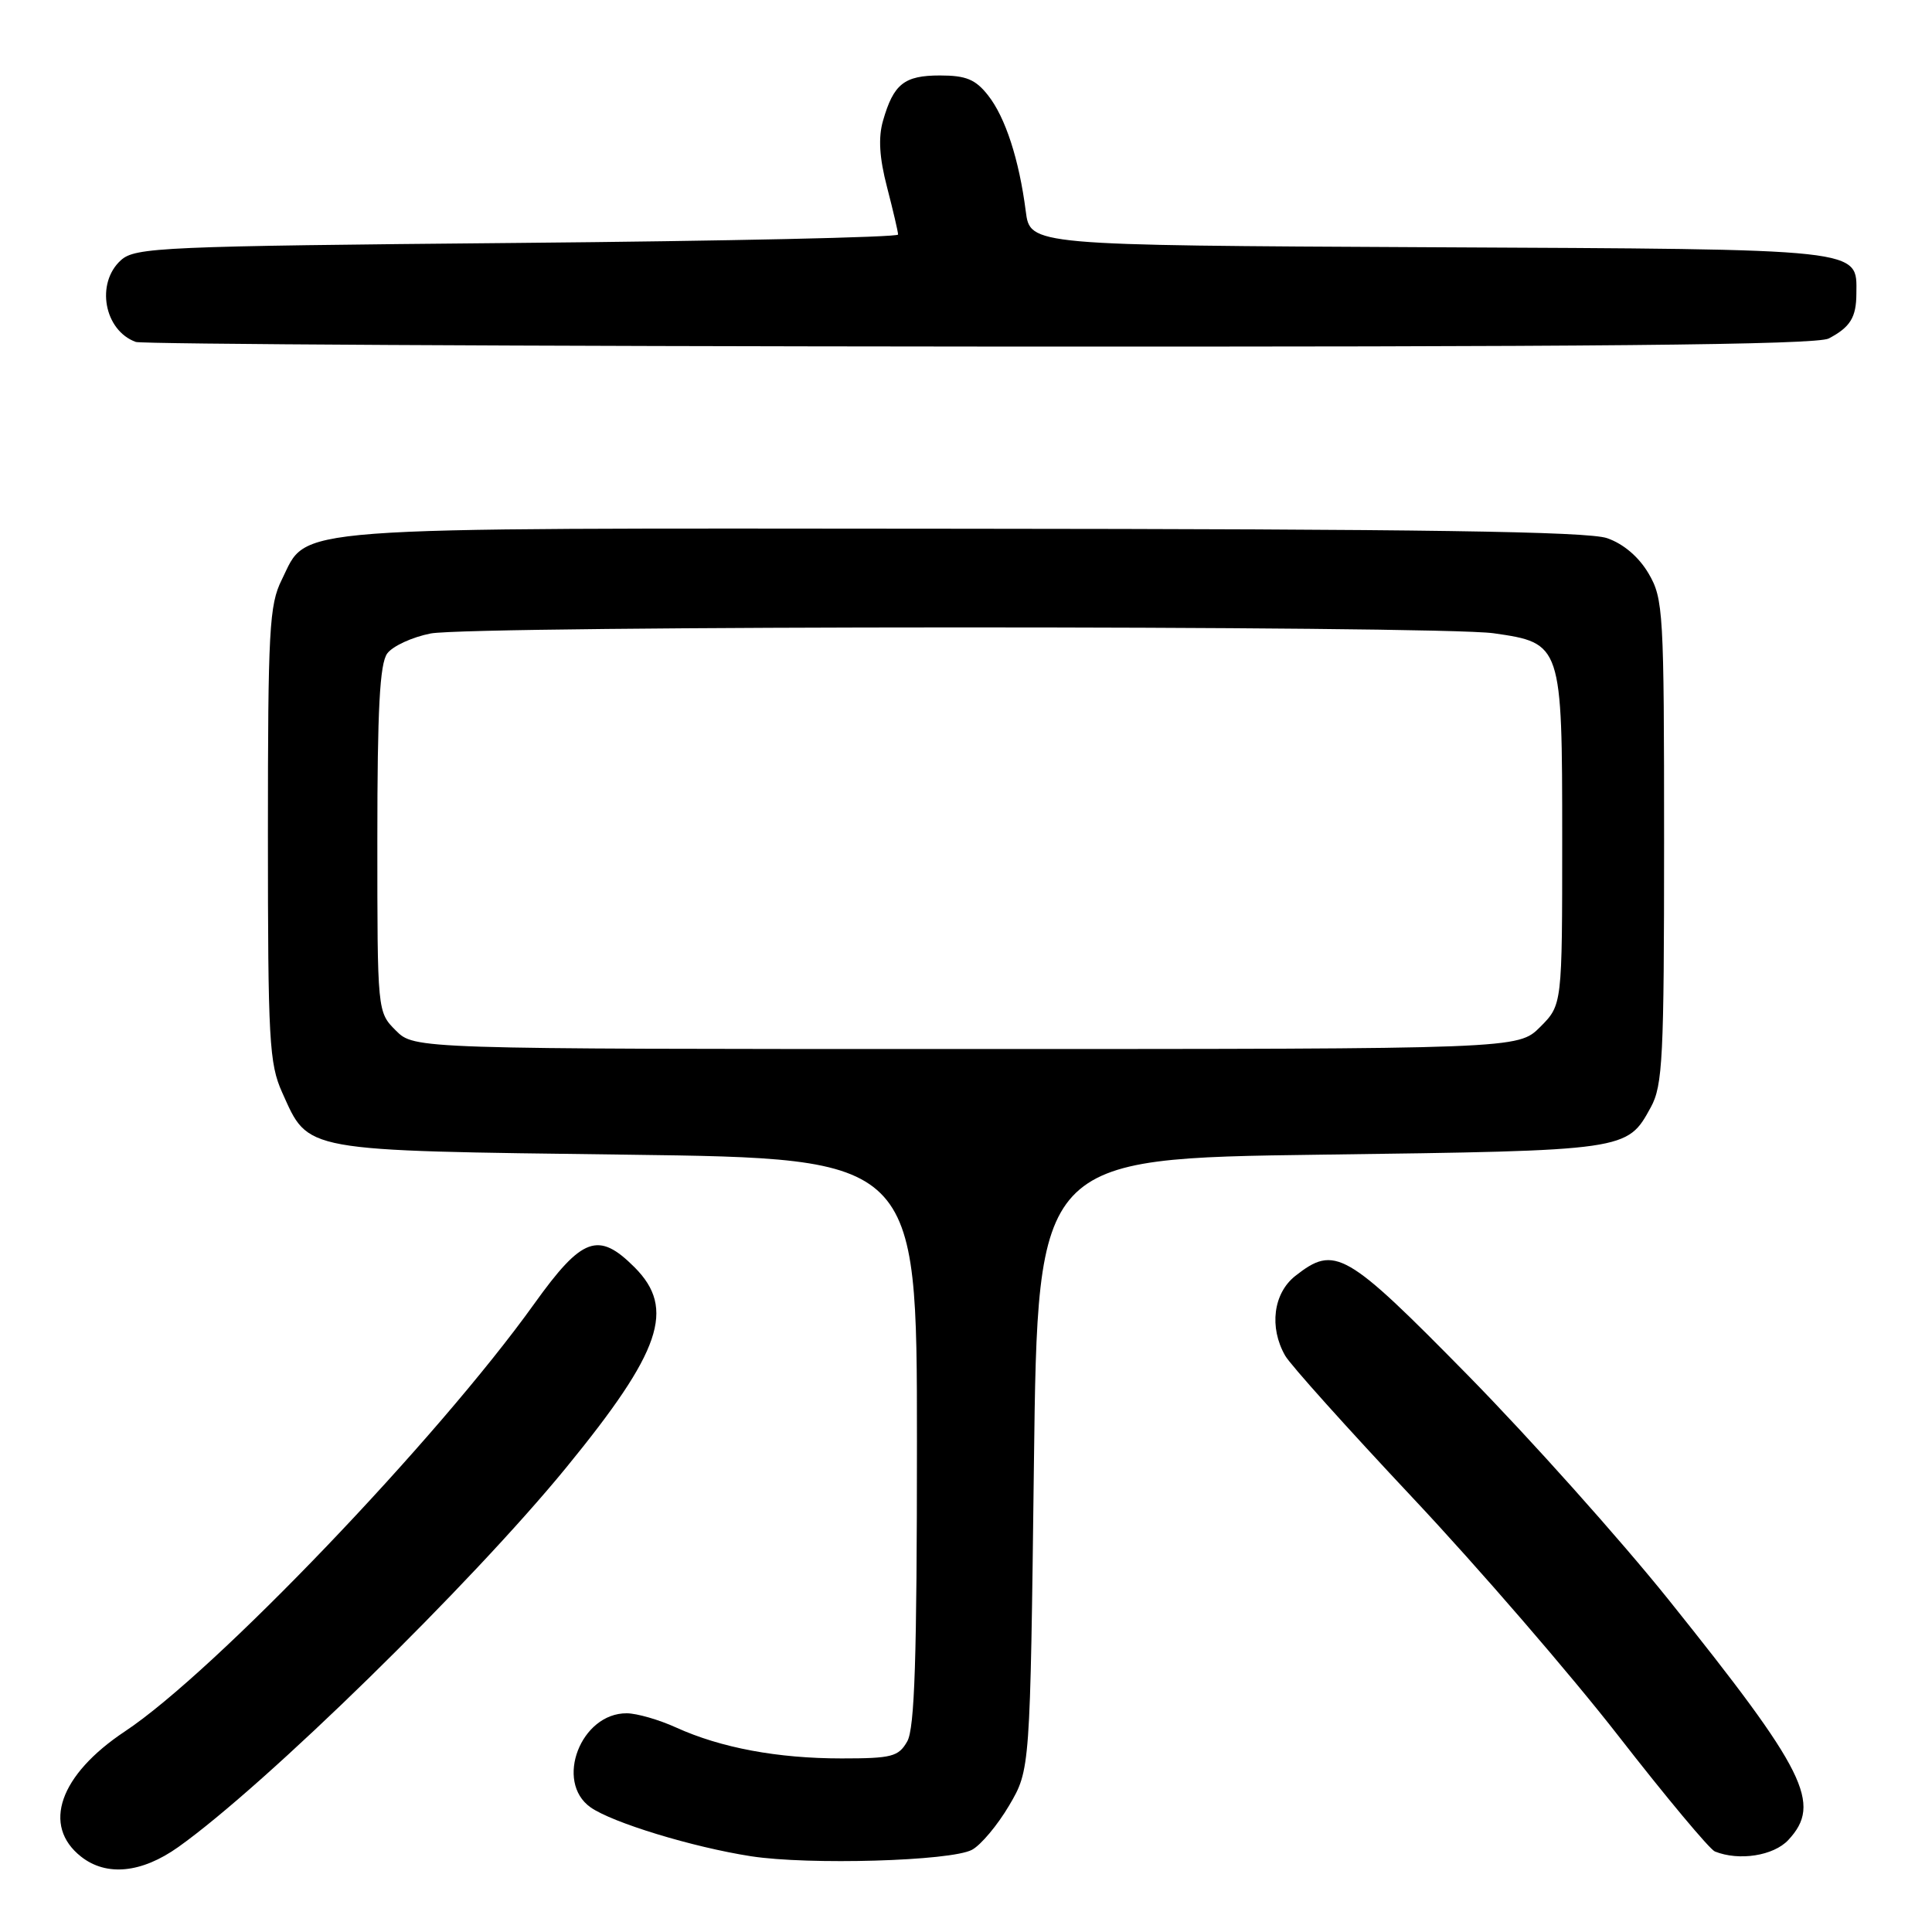 <?xml version="1.0" encoding="UTF-8" standalone="no"?>
<!DOCTYPE svg PUBLIC "-//W3C//DTD SVG 1.1//EN" "http://www.w3.org/Graphics/SVG/1.1/DTD/svg11.dtd" >
<svg xmlns="http://www.w3.org/2000/svg" xmlns:xlink="http://www.w3.org/1999/xlink" version="1.1" viewBox="0 0 256 256">
 <g >
 <path fill="currentColor"
d=" M 23.63 244.74 C 35.18 236.52 62.38 209.91 75.01 194.48 C 87.63 179.05 89.56 173.41 84.08 167.92 C 79.28 163.12 77.14 163.90 70.79 172.76 C 57.96 190.68 28.42 221.55 16.55 229.42 C 7.88 235.18 5.52 241.91 10.75 246.02 C 14.11 248.66 18.76 248.20 23.63 244.74 Z  M 128.79 245.11 C 129.97 244.48 132.19 241.83 133.72 239.23 C 136.50 234.50 136.50 234.50 137.00 194.00 C 137.50 153.50 137.50 153.50 175.00 153.00 C 215.72 152.46 215.59 152.47 218.74 146.72 C 220.32 143.84 220.50 140.16 220.50 111.50 C 220.50 81.05 220.40 79.33 218.45 76.00 C 217.16 73.80 215.12 72.06 212.95 71.31 C 210.39 70.42 188.34 70.10 127.65 70.06 C 36.37 69.99 40.90 69.65 37.33 76.83 C 35.68 80.14 35.50 83.45 35.50 110.53 C 35.50 137.85 35.67 140.94 37.39 144.76 C 40.96 152.67 39.66 152.44 83.00 153.00 C 121.50 153.50 121.50 153.50 121.50 191.00 C 121.50 219.71 121.20 229.03 120.21 230.75 C 119.06 232.77 118.16 233.00 111.51 233.00 C 103.03 233.00 95.53 231.60 89.60 228.91 C 87.35 227.88 84.40 227.03 83.06 227.02 C 76.97 226.97 73.45 236.08 78.25 239.48 C 81.13 241.51 91.77 244.76 99.50 245.96 C 107.19 247.15 126.00 246.60 128.79 245.11 Z  M 236.96 243.81 C 241.45 238.99 239.34 234.74 221.12 212.00 C 214.73 204.03 202.75 190.63 194.50 182.23 C 178.30 165.75 176.89 164.94 171.63 169.07 C 168.72 171.37 168.14 175.87 170.29 179.63 C 170.95 180.81 178.57 189.29 187.21 198.49 C 195.86 207.69 208.11 221.87 214.45 230.02 C 220.78 238.16 226.54 245.05 227.23 245.33 C 230.43 246.62 235.01 245.90 236.96 243.81 Z  M 242.32 44.85 C 245.17 43.35 245.97 42.06 245.98 38.90 C 246.02 32.89 247.44 33.04 189.43 32.76 C 136.50 32.50 136.50 32.50 135.92 28.00 C 135.04 21.15 133.22 15.54 130.92 12.63 C 129.26 10.52 128.01 10.00 124.55 10.00 C 119.81 10.00 118.40 11.12 117.00 16.01 C 116.36 18.24 116.52 20.90 117.54 24.81 C 118.34 27.90 119.00 30.72 119.00 31.08 C 119.00 31.44 96.28 31.94 68.52 32.19 C 21.38 32.62 17.91 32.77 16.02 34.48 C 12.65 37.53 13.80 43.80 18.00 45.31 C 18.82 45.60 69.14 45.88 129.82 45.92 C 211.14 45.98 240.71 45.70 242.32 44.85 Z  M 52.45 136.55 C 50.00 134.09 50.00 134.09 50.00 111.24 C 50.00 93.98 50.32 87.94 51.31 86.59 C 52.03 85.61 54.62 84.42 57.06 83.94 C 62.56 82.88 190.46 82.86 197.91 83.91 C 206.94 85.20 207.00 85.38 207.00 111.19 C 207.00 133.15 207.00 133.15 204.08 136.08 C 201.15 139.00 201.15 139.00 128.03 139.00 C 54.91 139.00 54.91 139.00 52.45 136.55 Z "/>
</g>
</svg>